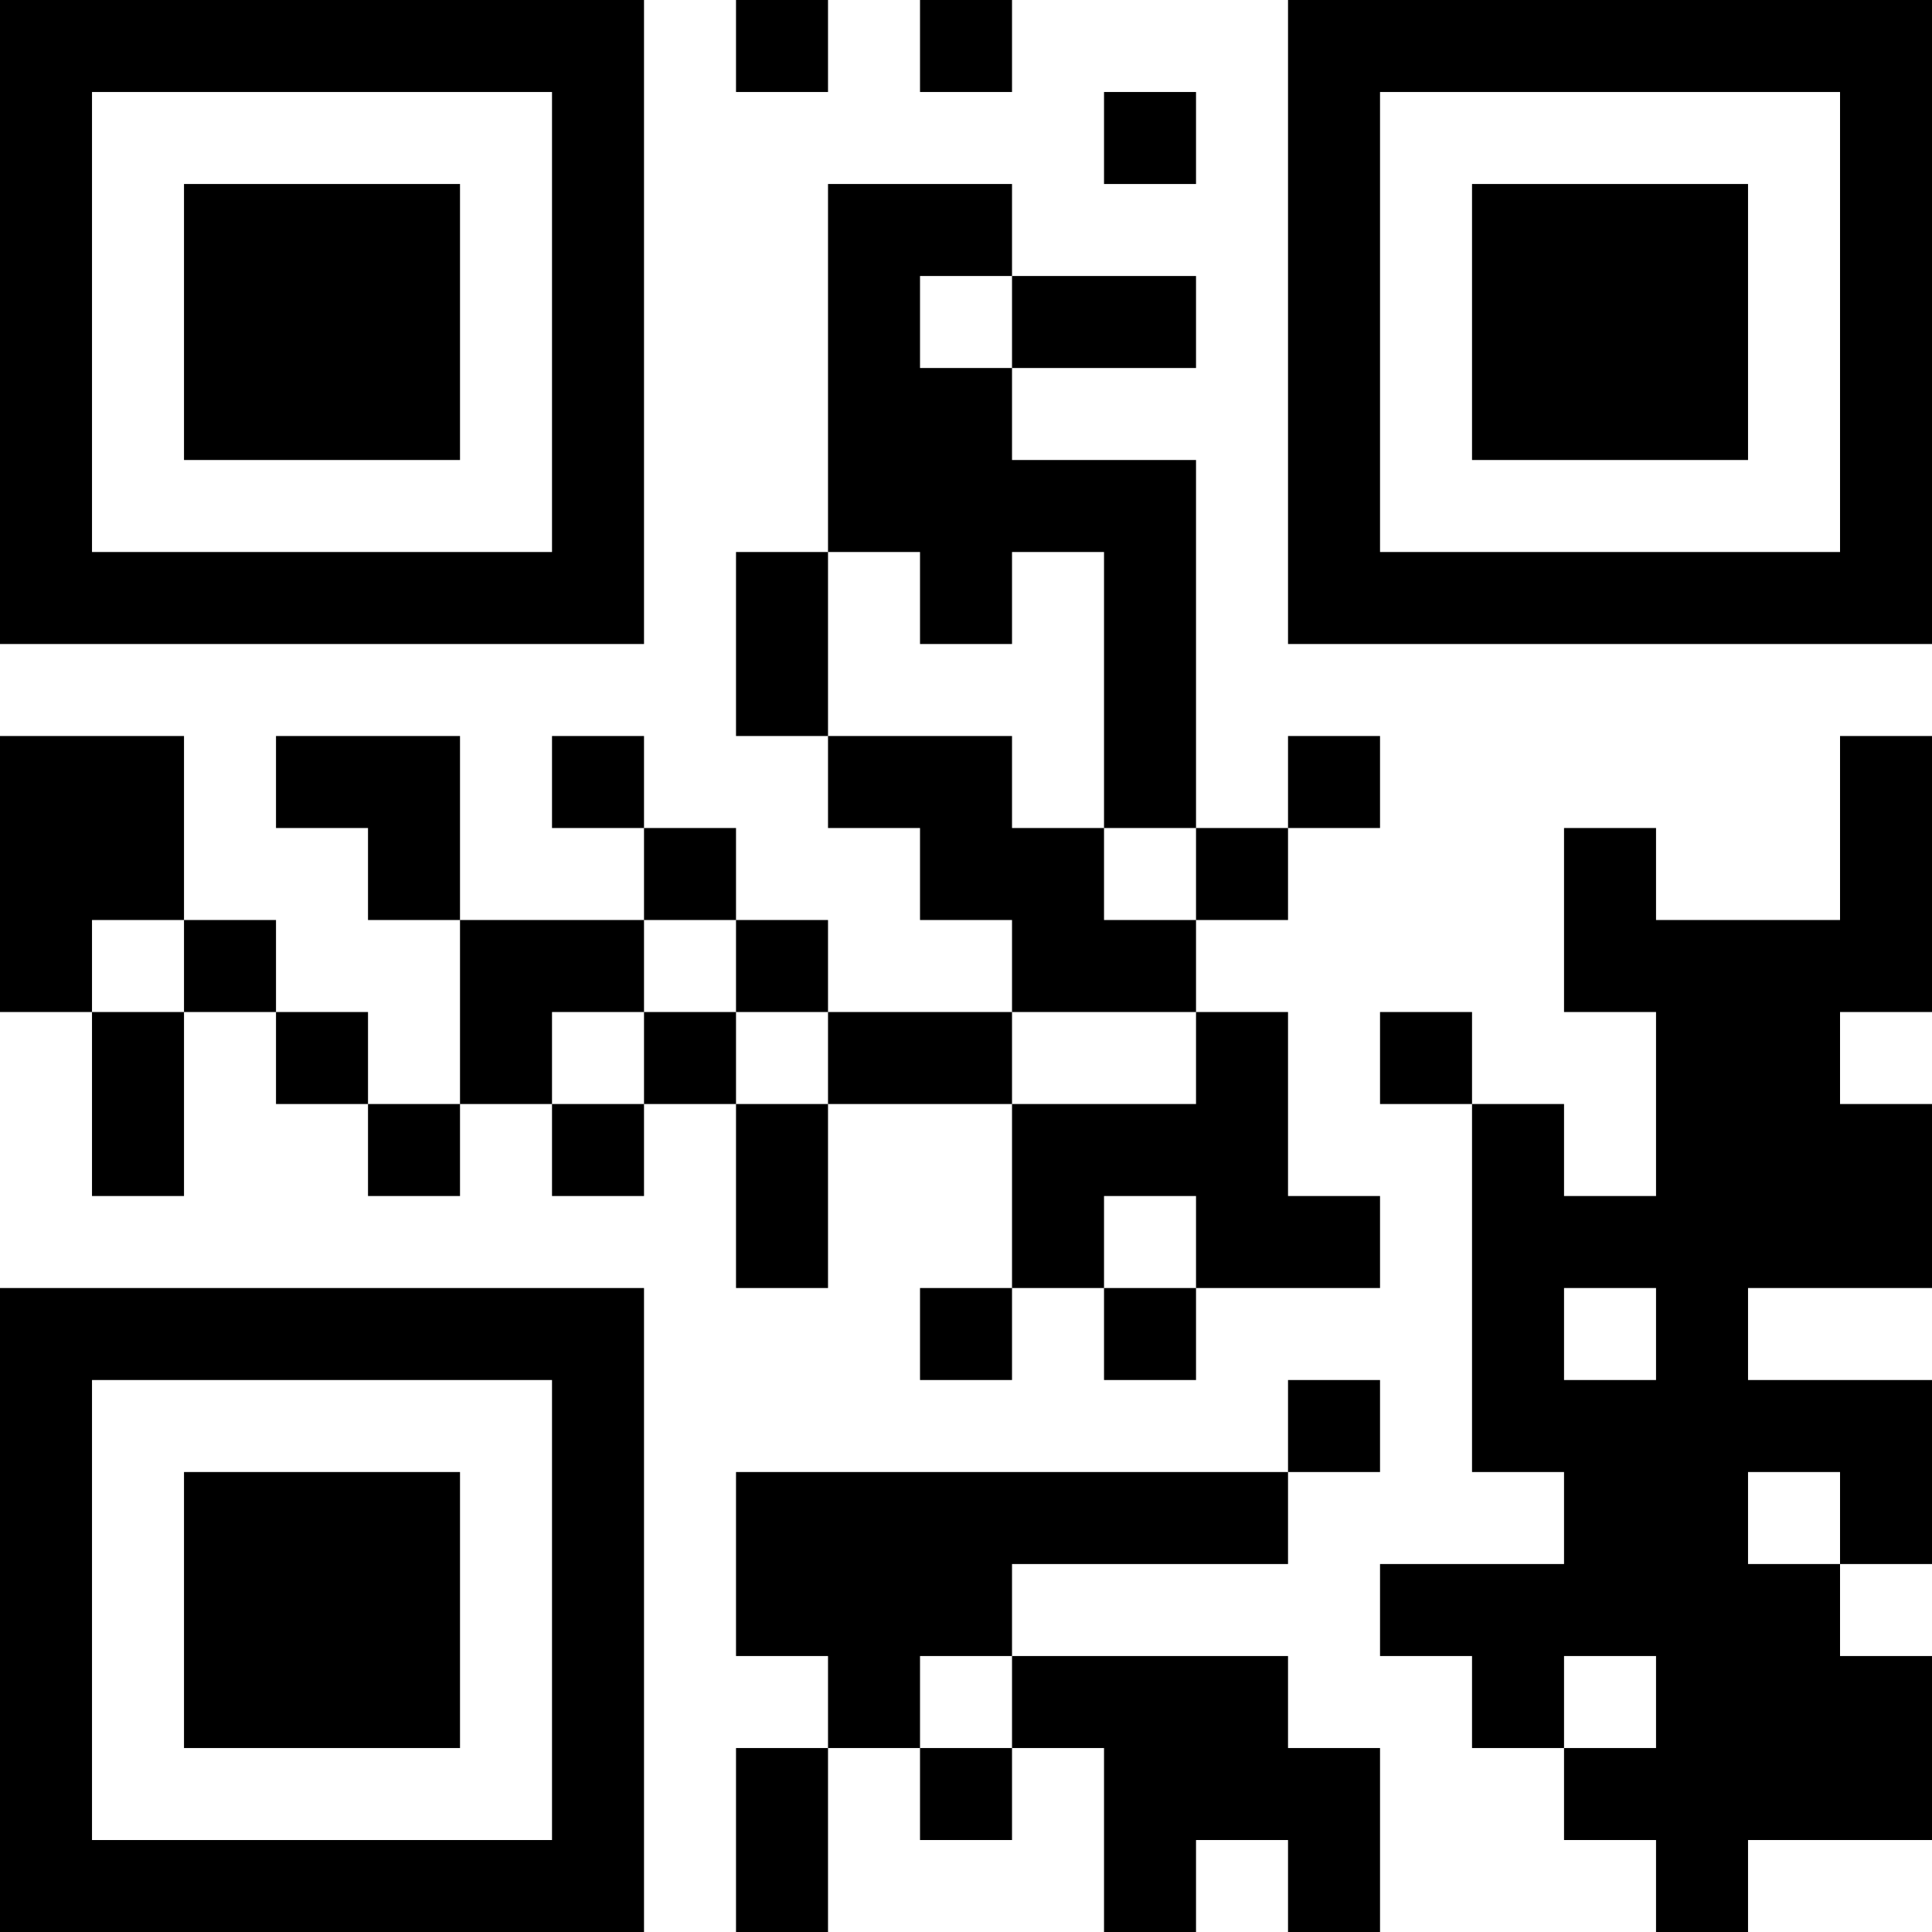 <?xml version="1.0" encoding="UTF-8"?>
<svg xmlns="http://www.w3.org/2000/svg" version="1.1" width="200" height="200" viewBox="0 0 200 200"><rect x="0" y="0" width="200" height="200" fill="#ffffff"/><g transform="scale(9.524)"><g transform="translate(0,0)"><path fill-rule="evenodd" d="M8 0L8 1L9 1L9 0ZM10 0L10 1L11 1L11 0ZM12 1L12 2L13 2L13 1ZM9 2L9 6L8 6L8 8L9 8L9 9L10 9L10 10L11 10L11 11L9 11L9 10L8 10L8 9L7 9L7 8L6 8L6 9L7 9L7 10L5 10L5 8L3 8L3 9L4 9L4 10L5 10L5 12L4 12L4 11L3 11L3 10L2 10L2 8L0 8L0 11L1 11L1 13L2 13L2 11L3 11L3 12L4 12L4 13L5 13L5 12L6 12L6 13L7 13L7 12L8 12L8 14L9 14L9 12L11 12L11 14L10 14L10 15L11 15L11 14L12 14L12 15L13 15L13 14L15 14L15 13L14 13L14 11L13 11L13 10L14 10L14 9L15 9L15 8L14 8L14 9L13 9L13 5L11 5L11 4L13 4L13 3L11 3L11 2ZM10 3L10 4L11 4L11 3ZM9 6L9 8L11 8L11 9L12 9L12 10L13 10L13 9L12 9L12 6L11 6L11 7L10 7L10 6ZM20 8L20 10L18 10L18 9L17 9L17 11L18 11L18 13L17 13L17 12L16 12L16 11L15 11L15 12L16 12L16 16L17 16L17 17L15 17L15 18L16 18L16 19L17 19L17 20L18 20L18 21L19 21L19 20L21 20L21 18L20 18L20 17L21 17L21 15L19 15L19 14L21 14L21 12L20 12L20 11L21 11L21 8ZM1 10L1 11L2 11L2 10ZM7 10L7 11L6 11L6 12L7 12L7 11L8 11L8 12L9 12L9 11L8 11L8 10ZM11 11L11 12L13 12L13 11ZM12 13L12 14L13 14L13 13ZM17 14L17 15L18 15L18 14ZM14 15L14 16L8 16L8 18L9 18L9 19L8 19L8 21L9 21L9 19L10 19L10 20L11 20L11 19L12 19L12 21L13 21L13 20L14 20L14 21L15 21L15 19L14 19L14 18L11 18L11 17L14 17L14 16L15 16L15 15ZM19 16L19 17L20 17L20 16ZM10 18L10 19L11 19L11 18ZM17 18L17 19L18 19L18 18ZM0 0L0 7L7 7L7 0ZM1 1L1 6L6 6L6 1ZM2 2L2 5L5 5L5 2ZM14 0L14 7L21 7L21 0ZM15 1L15 6L20 6L20 1ZM16 2L16 5L19 5L19 2ZM0 14L0 21L7 21L7 14ZM1 15L1 20L6 20L6 15ZM2 16L2 19L5 19L5 16Z" fill="#000000"/></g></g></svg>
